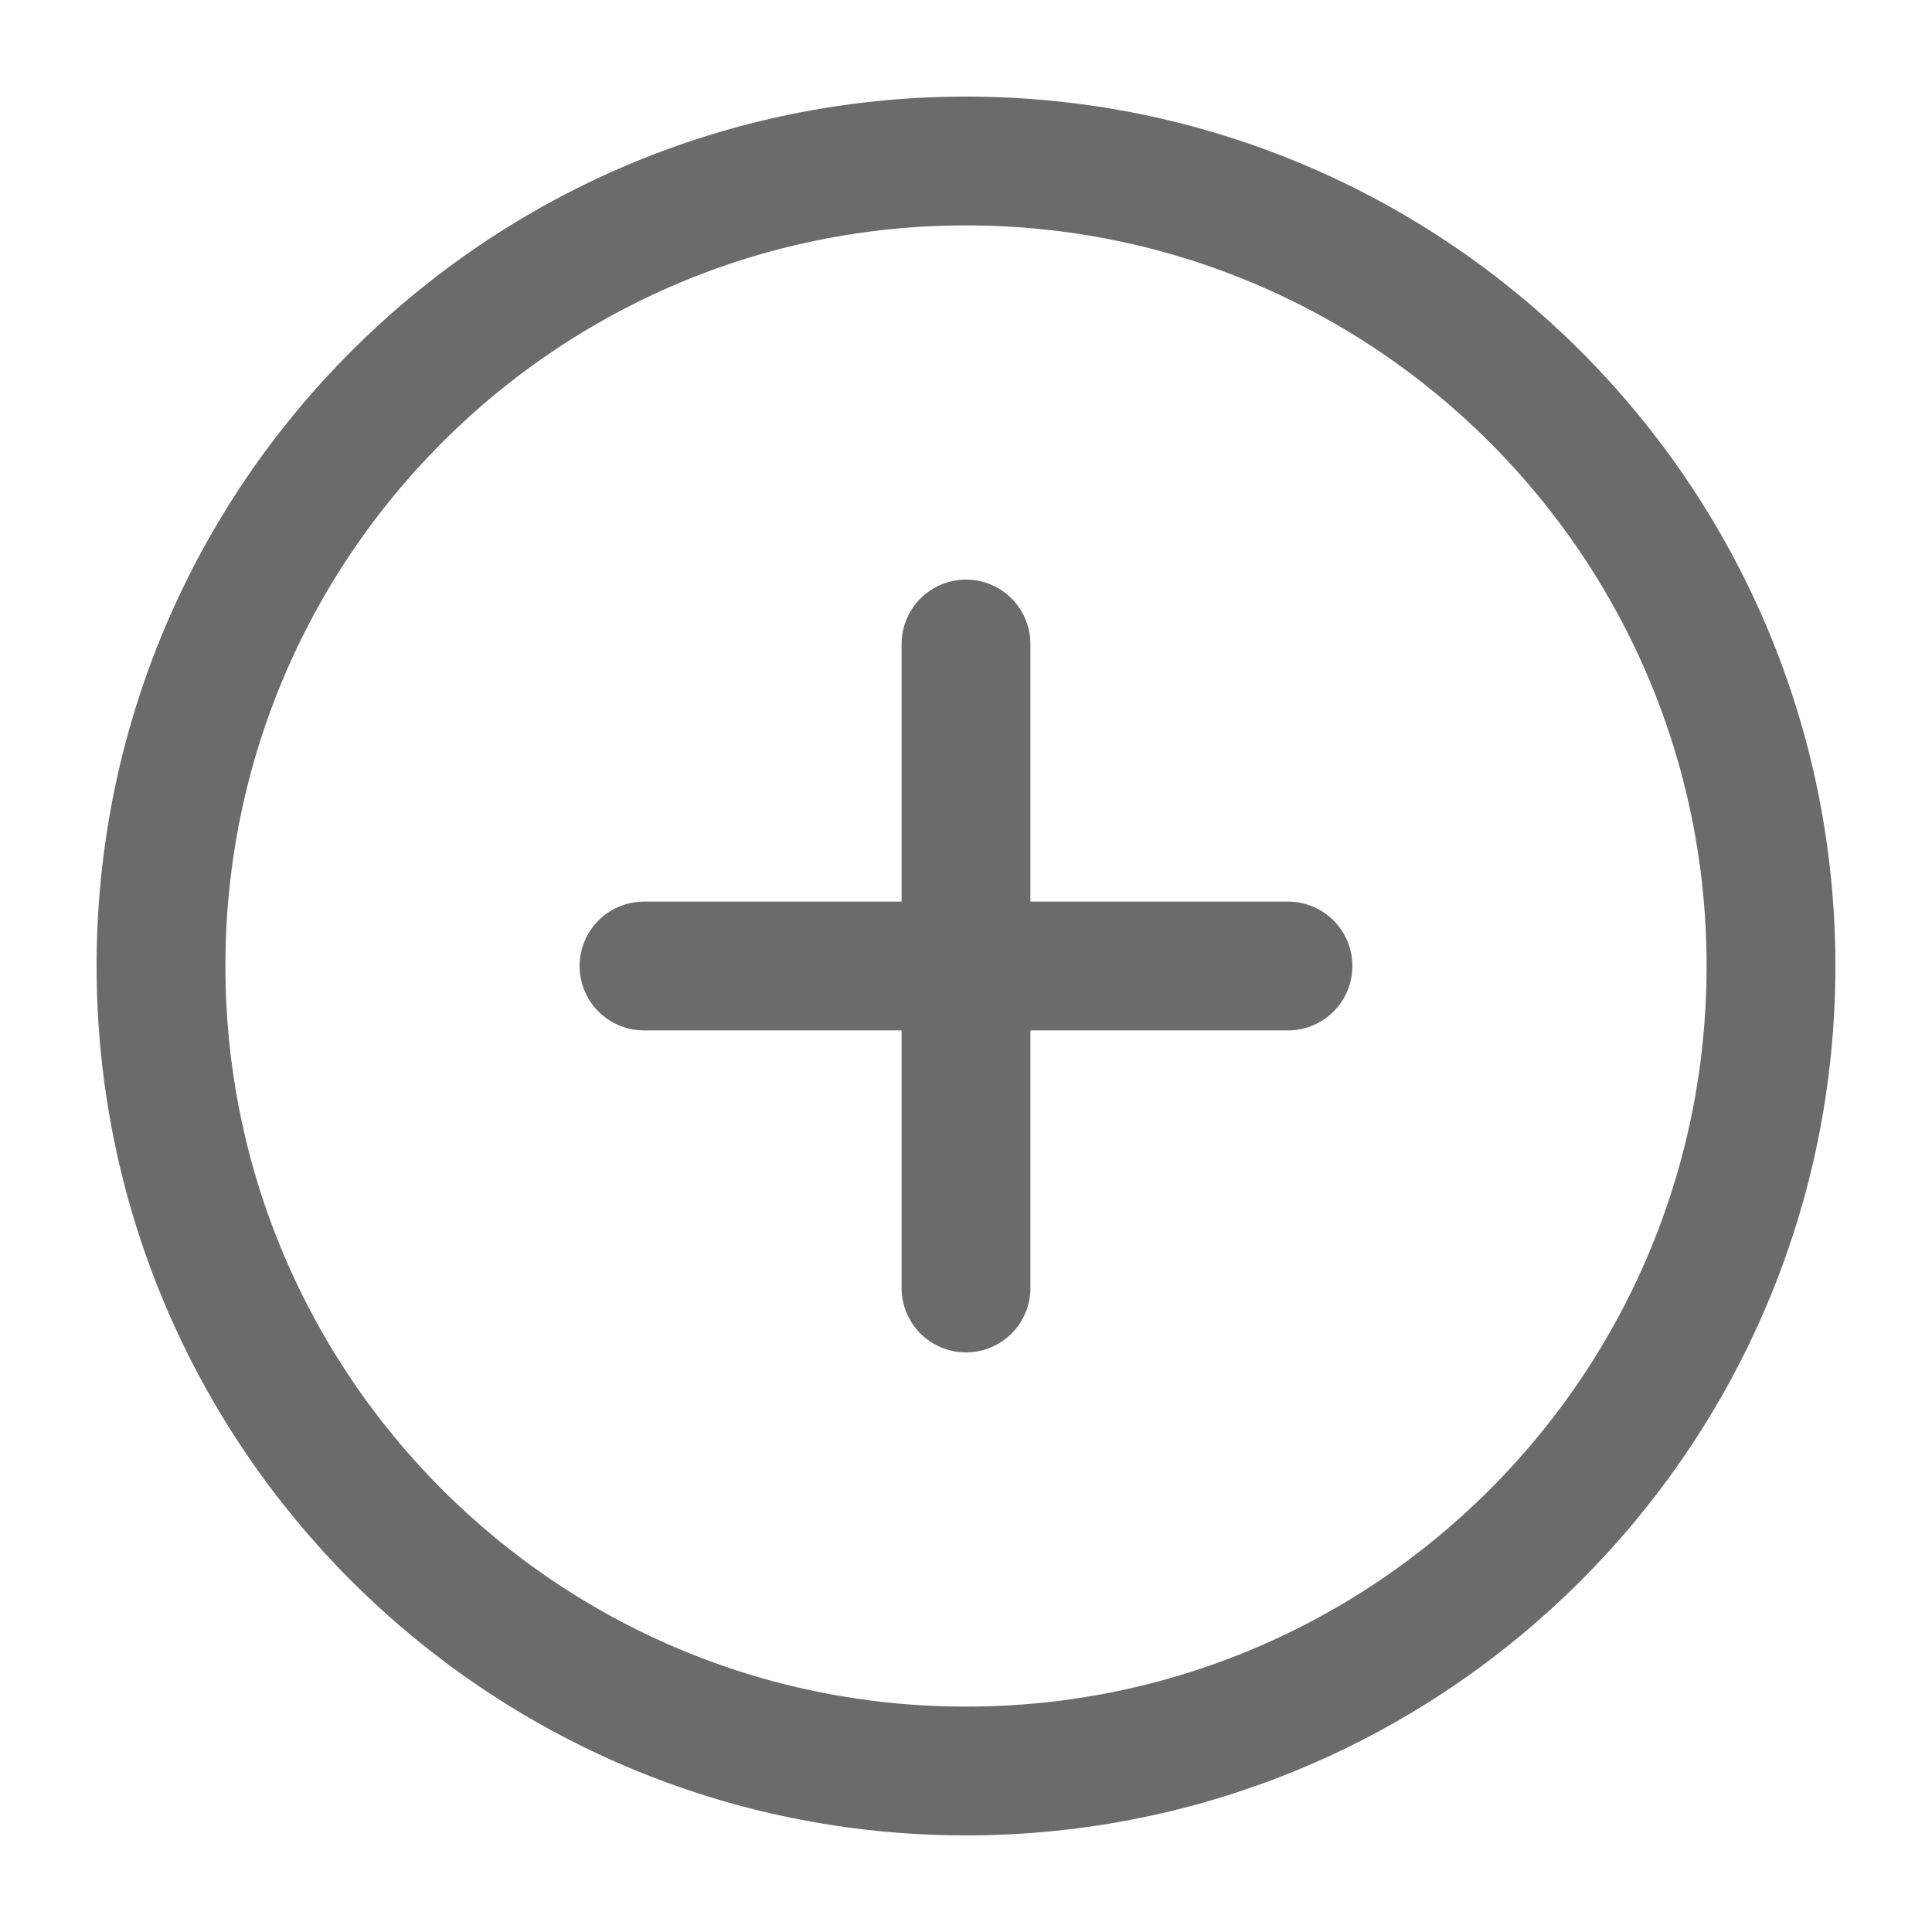 <svg width="30" height="30" viewBox="0 0 30 30" fill="none" xmlns="http://www.w3.org/2000/svg">
<path d="M15 27.5C21.904 27.5 27.5 21.904 27.5 15C27.5 8.096 21.904 2.5 15 2.5C8.096 2.5 2.5 8.096 2.5 15C2.5 21.904 8.096 27.5 15 27.5Z" stroke="#6B6B6B" stroke-width="2" stroke-linecap="round" stroke-linejoin="round"/>
<path d="M15 10V20" stroke="#6B6B6B" stroke-width="2" stroke-linecap="round" stroke-linejoin="round"/>
<path d="M10 15H20" stroke="#6B6B6B" stroke-width="2" stroke-linecap="round" stroke-linejoin="round"/>
</svg>
